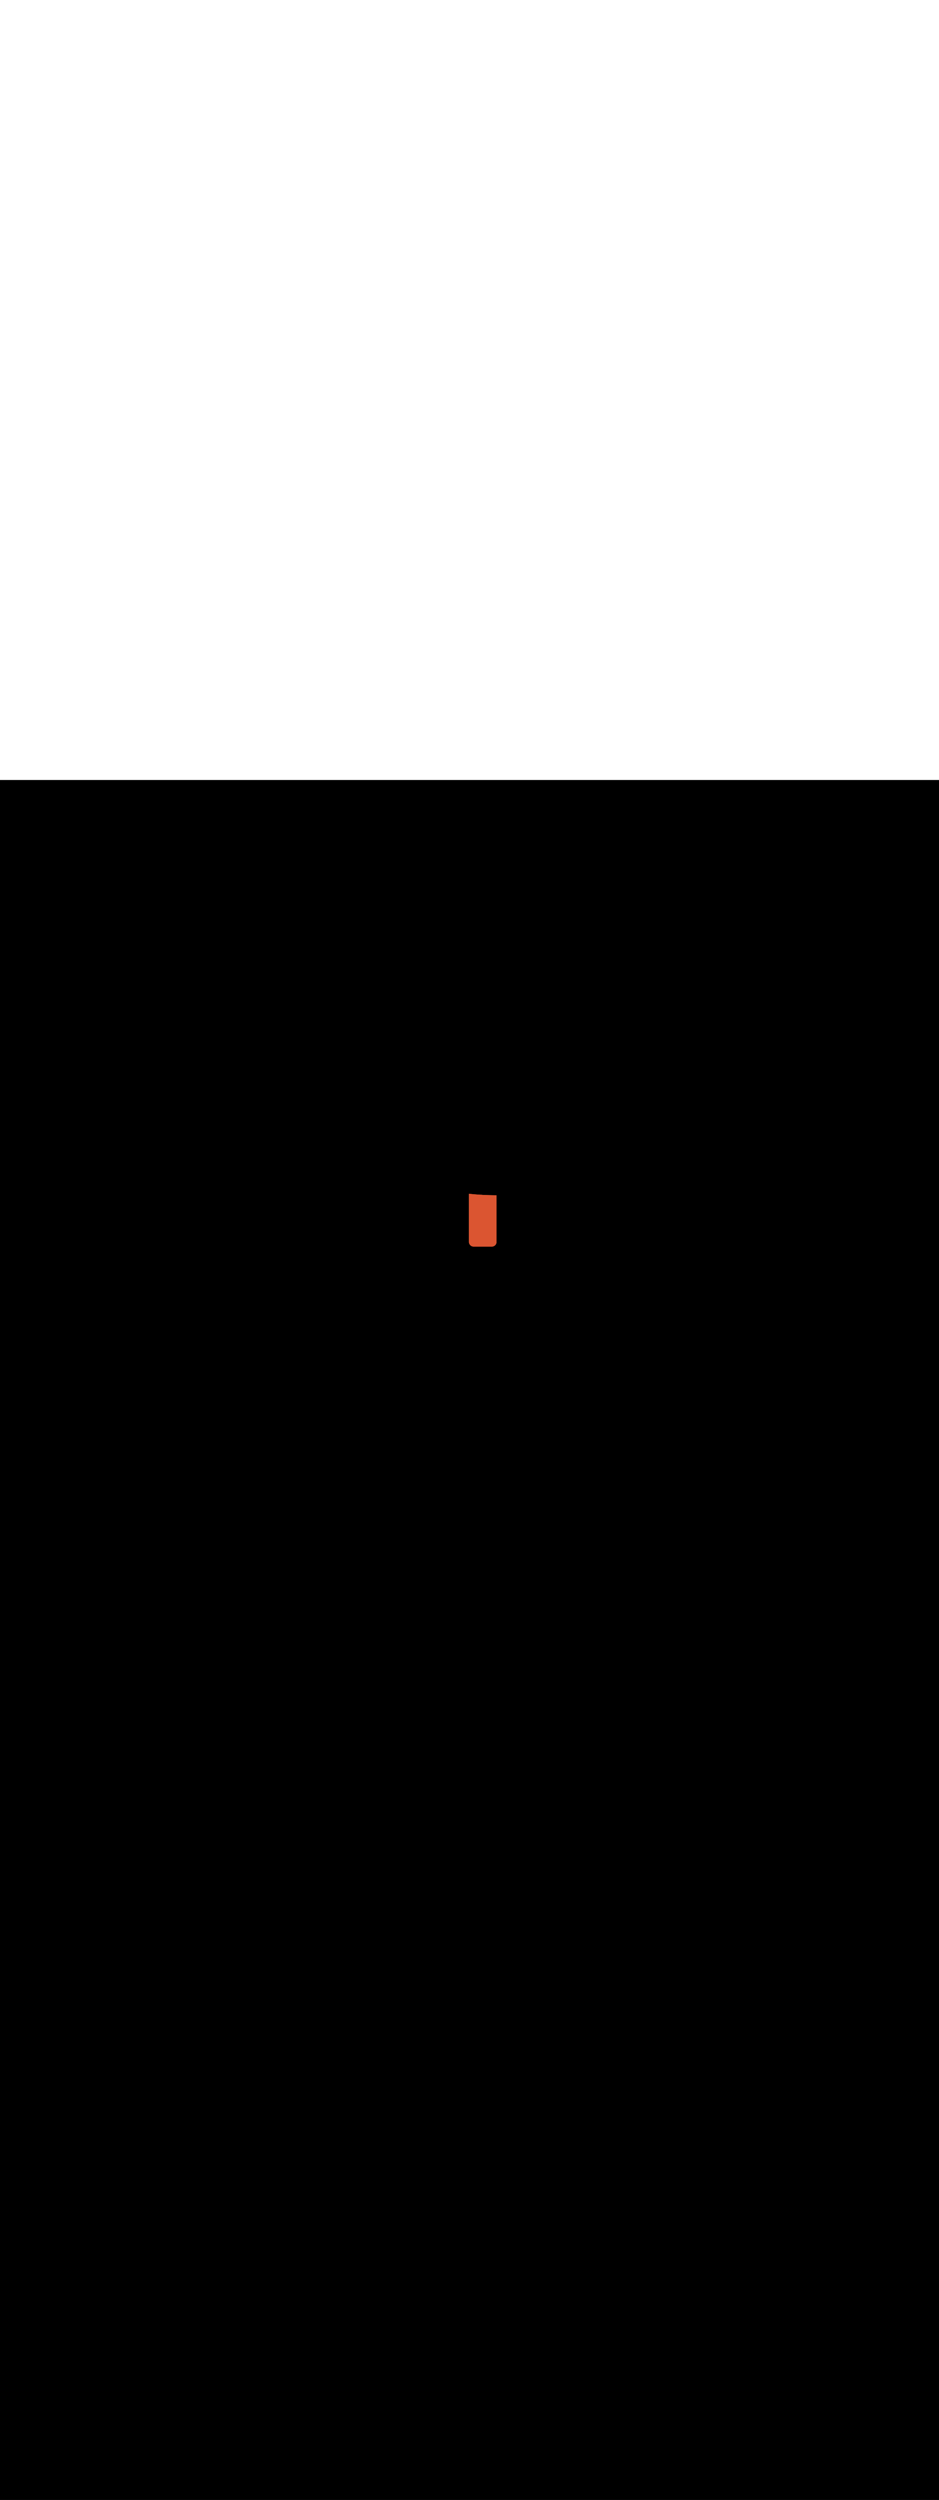 <svg:svg xmlns:svg="http://www.w3.org/2000/svg" version="1.1" id="Layer_1" x="0px" y="0px" viewBox="0 0 500 500" style="width: 188px;" xml:space="preserve" data-imageid="dog-walking-79-12053" imageName="Dog Walking" class="illustrations_image"><svg:rect x="0" y="0" width="100%" height="100%" fill="black" /><svg:g id="highlighted-segment"><svg:style type="text/css" style="" /><svg:style type="text/css" style="">
	.st0_dog-walking-79-12053{fill:#96CF40;}
	.st1_dog-walking-79-12053{fill:#68E1FD;}
	.st2_dog-walking-79-12053{opacity:0.76;fill:#FFFFFF;enable-background:new    ;}
	.st3_dog-walking-79-12053{opacity:0.68;fill:url(#SVGID_1_);enable-background:new    ;}
	.st4_dog-walking-79-12053{opacity:0.68;fill:url(#SVGID_00000163067432278039710290000013117433382973896857_);enable-background:new    ;}
	.st5_dog-walking-79-12053{opacity:0.68;fill:url(#SVGID_00000100359026383995393210000006329908444153720194_);enable-background:new    ;}
	.st6_dog-walking-79-12053{opacity:0.68;fill:url(#SVGID_00000009590651224818453510000012520221678495179399_);enable-background:new    ;}
	.st7_dog-walking-79-12053{opacity:0.68;fill:url(#SVGID_00000034048284832784675140000010535632714719733639_);enable-background:new    ;}
	.st8_dog-walking-79-12053{opacity:0.68;fill:url(#SVGID_00000135674646276591115840000005288573322134846362_);enable-background:new    ;}
	.st9_dog-walking-79-12053{opacity:0.68;fill:url(#SVGID_00000086674995693208269040000000997927147159073667_);enable-background:new    ;}
	.st10_dog-walking-79-12053{fill:#3E3E4A;}
	.st11_dog-walking-79-12053{fill:#FFFFFF;}
	.st12_dog-walking-79-12053{opacity:0.4;fill:#3E3E4A;enable-background:new    ;}
	.st13_dog-walking-79-12053{fill:#55555F;}
	.st14_dog-walking-79-12053{fill:#DB5531;}
	.st15_dog-walking-79-12053{fill:#2C9135;}
	.st16_dog-walking-79-12053{opacity:0.4;fill:#111224;enable-background:new    ;}
	.st17_dog-walking-79-12053{fill:#FF815A;}
	.st18_dog-walking-79-12053{fill:#111224;}
	.st19_dog-walking-79-12053{fill:#F877AF;}
	.st20_dog-walking-79-12053{opacity:0.68;fill:#111224;enable-background:new    ;}
</svg:style><svg:path class="st14_dog-walking-79-12053" d="M 249.7 244.82 L 249.7 245.7 L 249.7 245.704 L 249.7 245.737 L 249.7 245.746 L 249.701 245.779 L 249.702 245.787 L 249.703 245.82 L 249.703 245.828 L 249.705 245.861 L 249.706 245.869 L 249.708 245.902 L 249.709 245.91 L 249.712 245.943 L 249.713 245.951 L 249.716 245.984 L 249.717 245.992 L 249.721 246.024 L 249.722 246.032 L 249.727 246.064 L 249.728 246.072 L 249.733 246.104 L 249.734 246.112 L 249.74 246.144 L 249.741 246.152 L 249.747 246.184 L 249.749 246.192 L 249.755 246.223 L 249.757 246.231 L 249.764 246.263 L 249.766 246.27 L 249.774 246.301 L 249.776 246.309 L 249.784 246.34 L 249.786 246.348 L 249.794 246.379 L 249.796 246.387 L 249.805 246.417 L 249.808 246.425 L 249.817 246.455 L 249.82 246.463 L 249.83 246.493 L 249.832 246.5 L 249.842 246.53 L 249.845 246.538 L 249.856 246.568 L 249.859 246.575 L 249.87 246.604 L 249.873 246.612 L 249.885 246.641 L 249.888 246.648 L 249.9 246.677 L 249.903 246.685 L 249.916 246.714 L 249.919 246.721 L 249.932 246.749 L 249.935 246.756 L 249.949 246.785 L 249.952 246.792 L 249.966 246.82 L 249.97 246.827 L 249.984 246.855 L 249.988 246.862 L 250.003 246.889 L 250.006 246.896 L 250.022 246.923 L 250.025 246.93 L 250.041 246.957 L 250.045 246.964 L 250.061 246.991 L 250.065 246.997 L 250.081 247.024 L 250.086 247.031 L 250.102 247.057 L 250.107 247.063 L 250.124 247.089 L 250.128 247.096 L 250.146 247.121 L 250.15 247.128 L 250.168 247.153 L 250.173 247.159 L 250.191 247.185 L 250.196 247.191 L 250.214 247.216 L 250.219 247.222 L 250.238 247.246 L 250.243 247.252 L 250.263 247.276 L 250.267 247.282 L 250.287 247.306 L 250.292 247.312 L 250.313 247.336 L 250.318 247.342 L 250.338 247.365 L 250.343 247.371 L 250.364 247.393 L 250.369 247.399 L 250.391 247.422 L 250.396 247.427 L 250.418 247.45 L 250.423 247.455 L 250.445 247.477 L 250.45 247.482 L 250.473 247.504 L 250.478 247.509 L 250.501 247.531 L 250.507 247.536 L 250.529 247.557 L 250.535 247.562 L 250.558 247.582 L 250.564 247.587 L 250.588 247.608 L 250.594 247.613 L 250.618 247.633 L 250.624 247.637 L 250.648 247.657 L 250.654 247.662 L 250.678 247.681 L 250.684 247.686 L 250.709 247.704 L 250.715 247.709 L 250.741 247.727 L 250.747 247.732 L 250.772 247.75 L 250.779 247.754 L 250.804 247.772 L 250.811 247.776 L 250.837 247.793 L 250.843 247.798 L 250.869 247.814 L 250.876 247.819 L 250.903 247.835 L 250.909 247.839 L 250.936 247.855 L 250.943 247.859 L 250.97 247.875 L 250.977 247.878 L 251.004 247.894 L 251.011 247.897 L 251.038 247.912 L 251.045 247.916 L 251.073 247.93 L 251.08 247.934 L 251.108 247.948 L 251.115 247.951 L 251.144 247.965 L 251.151 247.968 L 251.179 247.981 L 251.186 247.984 L 251.215 247.997 L 251.223 248 L 251.252 248.012 L 251.259 248.015 L 251.288 248.027 L 251.296 248.03 L 251.325 248.041 L 251.332 248.044 L 251.362 248.055 L 251.37 248.058 L 251.4 248.068 L 251.407 248.07 L 251.437 248.08 L 251.445 248.083 L 251.475 248.092 L 251.483 248.095 L 251.513 248.104 L 251.521 248.106 L 251.552 248.114 L 251.56 248.116 L 251.591 248.124 L 251.599 248.126 L 251.63 248.134 L 251.637 248.136 L 251.669 248.143 L 251.677 248.145 L 251.708 248.151 L 251.716 248.153 L 251.748 248.159 L 251.756 248.16 L 251.788 248.166 L 251.796 248.167 L 251.828 248.172 L 251.836 248.173 L 251.868 248.178 L 251.876 248.179 L 251.908 248.183 L 251.916 248.184 L 251.949 248.187 L 251.957 248.188 L 251.99 248.191 L 251.998 248.192 L 252.031 248.194 L 252.039 248.195 L 252.072 248.197 L 252.08 248.197 L 252.113 248.198 L 252.121 248.199 L 252.154 248.2 L 252.163 248.2 L 252.196 248.2 L 252.2 248.2 L 261.9 248.2 L 261.904 248.2 L 261.904 248.2 L 261.937 248.2 L 261.946 248.2 L 261.979 248.199 L 261.987 248.198 L 262.02 248.197 L 262.028 248.197 L 262.061 248.195 L 262.069 248.194 L 262.102 248.192 L 262.11 248.191 L 262.143 248.188 L 262.151 248.187 L 262.184 248.184 L 262.192 248.183 L 262.224 248.179 L 262.232 248.178 L 262.264 248.173 L 262.272 248.172 L 262.304 248.167 L 262.312 248.166 L 262.344 248.16 L 262.352 248.159 L 262.384 248.153 L 262.392 248.151 L 262.423 248.145 L 262.431 248.143 L 262.463 248.136 L 262.47 248.134 L 262.501 248.126 L 262.509 248.124 L 262.54 248.116 L 262.548 248.114 L 262.579 248.106 L 262.587 248.104 L 262.617 248.095 L 262.625 248.092 L 262.655 248.083 L 262.663 248.08 L 262.693 248.07 L 262.7 248.068 L 262.73 248.058 L 262.738 248.055 L 262.768 248.044 L 262.775 248.041 L 262.804 248.03 L 262.812 248.027 L 262.841 248.015 L 262.848 248.012 L 262.877 248 L 262.885 247.997 L 262.914 247.984 L 262.921 247.981 L 262.949 247.968 L 262.956 247.965 L 262.985 247.951 L 262.992 247.948 L 263.02 247.934 L 263.027 247.93 L 263.055 247.916 L 263.062 247.912 L 263.089 247.897 L 263.096 247.894 L 263.123 247.878 L 263.13 247.875 L 263.157 247.859 L 263.164 247.855 L 263.191 247.839 L 263.197 247.835 L 263.224 247.819 L 263.231 247.814 L 263.257 247.798 L 263.263 247.793 L 263.289 247.776 L 263.296 247.772 L 263.321 247.754 L 263.328 247.75 L 263.353 247.732 L 263.359 247.727 L 263.385 247.709 L 263.391 247.704 L 263.416 247.686 L 263.422 247.681 L 263.446 247.662 L 263.452 247.657 L 263.476 247.637 L 263.482 247.633 L 263.506 247.613 L 263.512 247.608 L 263.536 247.587 L 263.542 247.582 L 263.565 247.562 L 263.571 247.557 L 263.593 247.536 L 263.599 247.531 L 263.622 247.509 L 263.627 247.504 L 263.65 247.482 L 263.655 247.477 L 263.677 247.455 L 263.682 247.45 L 263.704 247.427 L 263.709 247.422 L 263.731 247.399 L 263.736 247.393 L 263.757 247.371 L 263.762 247.365 L 263.782 247.342 L 263.787 247.336 L 263.808 247.312 L 263.813 247.306 L 263.833 247.282 L 263.837 247.276 L 263.857 247.252 L 263.862 247.246 L 263.881 247.222 L 263.886 247.216 L 263.904 247.191 L 263.909 247.185 L 263.927 247.159 L 263.932 247.153 L 263.95 247.128 L 263.954 247.121 L 263.972 247.096 L 263.976 247.089 L 263.993 247.063 L 263.998 247.057 L 264.014 247.031 L 264.019 247.024 L 264.035 246.997 L 264.039 246.991 L 264.055 246.964 L 264.059 246.957 L 264.075 246.93 L 264.078 246.923 L 264.094 246.896 L 264.097 246.889 L 264.112 246.862 L 264.116 246.855 L 264.13 246.827 L 264.134 246.82 L 264.148 246.792 L 264.151 246.785 L 264.165 246.756 L 264.168 246.749 L 264.181 246.721 L 264.184 246.714 L 264.197 246.685 L 264.2 246.677 L 264.212 246.648 L 264.215 246.641 L 264.227 246.612 L 264.23 246.604 L 264.241 246.575 L 264.244 246.568 L 264.255 246.538 L 264.258 246.53 L 264.268 246.5 L 264.27 246.493 L 264.28 246.463 L 264.283 246.455 L 264.292 246.425 L 264.295 246.417 L 264.304 246.387 L 264.306 246.379 L 264.314 246.348 L 264.316 246.34 L 264.324 246.309 L 264.326 246.301 L 264.334 246.27 L 264.336 246.263 L 264.343 246.231 L 264.345 246.223 L 264.351 246.192 L 264.353 246.184 L 264.359 246.152 L 264.36 246.144 L 264.366 246.112 L 264.367 246.104 L 264.372 246.072 L 264.373 246.064 L 264.378 246.032 L 264.379 246.024 L 264.383 245.992 L 264.384 245.984 L 264.387 245.951 L 264.388 245.943 L 264.391 245.91 L 264.392 245.902 L 264.394 245.869 L 264.395 245.861 L 264.397 245.828 L 264.397 245.82 L 264.398 245.787 L 264.399 245.779 L 264.4 245.746 L 264.4 245.737 L 264.4 245.704 L 264.4 245.7 L 264.4 220.9 L 264.395 220.9 L 264.318 220.899 L 264.242 220.899 L 264.165 220.899 L 264.089 220.898 L 264.012 220.898 L 263.935 220.897 L 263.859 220.896 L 263.782 220.896 L 263.705 220.895 L 263.628 220.894 L 263.551 220.893 L 263.474 220.893 L 263.397 220.892 L 263.32 220.891 L 263.243 220.89 L 263.166 220.889 L 263.089 220.887 L 263.012 220.886 L 262.934 220.885 L 262.857 220.884 L 262.78 220.882 L 262.702 220.881 L 262.625 220.88 L 262.547 220.878 L 262.47 220.877 L 262.392 220.875 L 262.315 220.874 L 262.237 220.872 L 262.159 220.87 L 262.082 220.869 L 262.004 220.867 L 261.926 220.865 L 261.848 220.863 L 261.77 220.861 L 261.693 220.859 L 261.615 220.857 L 261.537 220.855 L 261.459 220.853 L 261.381 220.851 L 261.303 220.849 L 261.225 220.847 L 261.146 220.845 L 261.068 220.843 L 260.99 220.841 L 260.912 220.838 L 260.834 220.836 L 260.755 220.834 L 260.677 220.831 L 260.599 220.829 L 260.521 220.827 L 260.442 220.824 L 260.364 220.822 L 260.286 220.819 L 260.207 220.817 L 260.129 220.814 L 260.05 220.812 L 259.972 220.809 L 259.893 220.807 L 259.815 220.804 L 259.736 220.801 L 259.658 220.799 L 259.579 220.796 L 259.5 220.793 L 259.422 220.791 L 259.343 220.788 L 259.265 220.785 L 259.186 220.782 L 259.107 220.779 L 259.029 220.777 L 258.95 220.774 L 258.871 220.771 L 258.793 220.768 L 258.714 220.765 L 258.635 220.762 L 258.556 220.759 L 258.478 220.757 L 258.399 220.754 L 258.32 220.751 L 258.241 220.748 L 258.163 220.745 L 258.084 220.742 L 258.005 220.739 L 257.926 220.736 L 257.848 220.733 L 257.769 220.73 L 257.69 220.727 L 257.611 220.724 L 257.532 220.721 L 257.454 220.718 L 257.375 220.715 L 257.296 220.712 L 257.217 220.709 L 257.138 220.706 L 257.06 220.703 L 256.981 220.7 L 256.932 220.695 L 256.883 220.686 L 256.836 220.672 L 256.804 220.659 L 256.216 220.63 L 256.214 220.63 L 255.588 220.596 L 255.585 220.596 L 254.959 220.558 L 254.956 220.558 L 254.329 220.517 L 254.326 220.517 L 253.698 220.471 L 253.695 220.471 L 253.067 220.422 L 253.064 220.422 L 252.436 220.369 L 252.433 220.368 L 251.805 220.311 L 251.802 220.311 L 251.174 220.249 L 251.17 220.249 L 250.543 220.182 L 250.54 220.182 L 249.913 220.111 L 249.909 220.111 L 249.7 220.086 L 249.7 244.82 Z" id="element_17" style="" /><svg:path class="st14_dog-walking-79-12053" d="M 249.7 244.82 L 249.7 245.7 L 249.7 245.704 L 249.7 245.737 L 249.7 245.746 L 249.701 245.779 L 249.702 245.787 L 249.703 245.82 L 249.703 245.828 L 249.705 245.861 L 249.706 245.869 L 249.708 245.902 L 249.709 245.91 L 249.712 245.943 L 249.713 245.951 L 249.716 245.984 L 249.717 245.992 L 249.721 246.024 L 249.722 246.032 L 249.727 246.064 L 249.728 246.072 L 249.733 246.104 L 249.734 246.112 L 249.74 246.144 L 249.741 246.152 L 249.747 246.184 L 249.749 246.192 L 249.755 246.223 L 249.757 246.231 L 249.764 246.263 L 249.766 246.27 L 249.774 246.301 L 249.776 246.309 L 249.784 246.34 L 249.786 246.348 L 249.794 246.379 L 249.796 246.387 L 249.805 246.417 L 249.808 246.425 L 249.817 246.455 L 249.82 246.463 L 249.83 246.493 L 249.832 246.5 L 249.842 246.53 L 249.845 246.538 L 249.856 246.568 L 249.859 246.575 L 249.87 246.604 L 249.873 246.612 L 249.885 246.641 L 249.888 246.648 L 249.9 246.677 L 249.903 246.685 L 249.916 246.714 L 249.919 246.721 L 249.932 246.749 L 249.935 246.756 L 249.949 246.785 L 249.952 246.792 L 249.966 246.82 L 249.97 246.827 L 249.984 246.855 L 249.988 246.862 L 250.003 246.889 L 250.006 246.896 L 250.022 246.923 L 250.025 246.93 L 250.041 246.957 L 250.045 246.964 L 250.061 246.991 L 250.065 246.997 L 250.081 247.024 L 250.086 247.031 L 250.102 247.057 L 250.107 247.063 L 250.124 247.089 L 250.128 247.096 L 250.146 247.121 L 250.15 247.128 L 250.168 247.153 L 250.173 247.159 L 250.191 247.185 L 250.196 247.191 L 250.214 247.216 L 250.219 247.222 L 250.238 247.246 L 250.243 247.252 L 250.263 247.276 L 250.267 247.282 L 250.287 247.306 L 250.292 247.312 L 250.313 247.336 L 250.318 247.342 L 250.338 247.365 L 250.343 247.371 L 250.364 247.393 L 250.369 247.399 L 250.391 247.422 L 250.396 247.427 L 250.418 247.45 L 250.423 247.455 L 250.445 247.477 L 250.45 247.482 L 250.473 247.504 L 250.478 247.509 L 250.501 247.531 L 250.507 247.536 L 250.529 247.557 L 250.535 247.562 L 250.558 247.582 L 250.564 247.587 L 250.588 247.608 L 250.594 247.613 L 250.618 247.633 L 250.624 247.637 L 250.648 247.657 L 250.654 247.662 L 250.678 247.681 L 250.684 247.686 L 250.709 247.704 L 250.715 247.709 L 250.741 247.727 L 250.747 247.732 L 250.772 247.75 L 250.779 247.754 L 250.804 247.772 L 250.811 247.776 L 250.837 247.793 L 250.843 247.798 L 250.869 247.814 L 250.876 247.819 L 250.903 247.835 L 250.909 247.839 L 250.936 247.855 L 250.943 247.859 L 250.97 247.875 L 250.977 247.878 L 251.004 247.894 L 251.011 247.897 L 251.038 247.912 L 251.045 247.916 L 251.073 247.93 L 251.08 247.934 L 251.108 247.948 L 251.115 247.951 L 251.144 247.965 L 251.151 247.968 L 251.179 247.981 L 251.186 247.984 L 251.215 247.997 L 251.223 248 L 251.252 248.012 L 251.259 248.015 L 251.288 248.027 L 251.296 248.03 L 251.325 248.041 L 251.332 248.044 L 251.362 248.055 L 251.37 248.058 L 251.4 248.068 L 251.407 248.07 L 251.437 248.08 L 251.445 248.083 L 251.475 248.092 L 251.483 248.095 L 251.513 248.104 L 251.521 248.106 L 251.552 248.114 L 251.56 248.116 L 251.591 248.124 L 251.599 248.126 L 251.63 248.134 L 251.637 248.136 L 251.669 248.143 L 251.677 248.145 L 251.708 248.151 L 251.716 248.153 L 251.748 248.159 L 251.756 248.16 L 251.788 248.166 L 251.796 248.167 L 251.828 248.172 L 251.836 248.173 L 251.868 248.178 L 251.876 248.179 L 251.908 248.183 L 251.916 248.184 L 251.949 248.187 L 251.957 248.188 L 251.99 248.191 L 251.998 248.192 L 252.031 248.194 L 252.039 248.195 L 252.072 248.197 L 252.08 248.197 L 252.113 248.198 L 252.121 248.199 L 252.154 248.2 L 252.163 248.2 L 252.196 248.2 L 252.2 248.2 L 261.9 248.2 L 261.904 248.2 L 261.904 248.2 L 261.937 248.2 L 261.946 248.2 L 261.979 248.199 L 261.987 248.198 L 262.02 248.197 L 262.028 248.197 L 262.061 248.195 L 262.069 248.194 L 262.102 248.192 L 262.11 248.191 L 262.143 248.188 L 262.151 248.187 L 262.184 248.184 L 262.192 248.183 L 262.224 248.179 L 262.232 248.178 L 262.264 248.173 L 262.272 248.172 L 262.304 248.167 L 262.312 248.166 L 262.344 248.16 L 262.352 248.159 L 262.384 248.153 L 262.392 248.151 L 262.423 248.145 L 262.431 248.143 L 262.463 248.136 L 262.47 248.134 L 262.501 248.126 L 262.509 248.124 L 262.54 248.116 L 262.548 248.114 L 262.579 248.106 L 262.587 248.104 L 262.617 248.095 L 262.625 248.092 L 262.655 248.083 L 262.663 248.08 L 262.693 248.07 L 262.7 248.068 L 262.73 248.058 L 262.738 248.055 L 262.768 248.044 L 262.775 248.041 L 262.804 248.03 L 262.812 248.027 L 262.841 248.015 L 262.848 248.012 L 262.877 248 L 262.885 247.997 L 262.914 247.984 L 262.921 247.981 L 262.949 247.968 L 262.956 247.965 L 262.985 247.951 L 262.992 247.948 L 263.02 247.934 L 263.027 247.93 L 263.055 247.916 L 263.062 247.912 L 263.089 247.897 L 263.096 247.894 L 263.123 247.878 L 263.13 247.875 L 263.157 247.859 L 263.164 247.855 L 263.191 247.839 L 263.197 247.835 L 263.224 247.819 L 263.231 247.814 L 263.257 247.798 L 263.263 247.793 L 263.289 247.776 L 263.296 247.772 L 263.321 247.754 L 263.328 247.75 L 263.353 247.732 L 263.359 247.727 L 263.385 247.709 L 263.391 247.704 L 263.416 247.686 L 263.422 247.681 L 263.446 247.662 L 263.452 247.657 L 263.476 247.637 L 263.482 247.633 L 263.506 247.613 L 263.512 247.608 L 263.536 247.587 L 263.542 247.582 L 263.565 247.562 L 263.571 247.557 L 263.593 247.536 L 263.599 247.531 L 263.622 247.509 L 263.627 247.504 L 263.65 247.482 L 263.655 247.477 L 263.677 247.455 L 263.682 247.45 L 263.704 247.427 L 263.709 247.422 L 263.731 247.399 L 263.736 247.393 L 263.757 247.371 L 263.762 247.365 L 263.782 247.342 L 263.787 247.336 L 263.808 247.312 L 263.813 247.306 L 263.833 247.282 L 263.837 247.276 L 263.857 247.252 L 263.862 247.246 L 263.881 247.222 L 263.886 247.216 L 263.904 247.191 L 263.909 247.185 L 263.927 247.159 L 263.932 247.153 L 263.95 247.128 L 263.954 247.121 L 263.972 247.096 L 263.976 247.089 L 263.993 247.063 L 263.998 247.057 L 264.014 247.031 L 264.019 247.024 L 264.035 246.997 L 264.039 246.991 L 264.055 246.964 L 264.059 246.957 L 264.075 246.93 L 264.078 246.923 L 264.094 246.896 L 264.097 246.889 L 264.112 246.862 L 264.116 246.855 L 264.13 246.827 L 264.134 246.82 L 264.148 246.792 L 264.151 246.785 L 264.165 246.756 L 264.168 246.749 L 264.181 246.721 L 264.184 246.714 L 264.197 246.685 L 264.2 246.677 L 264.212 246.648 L 264.215 246.641 L 264.227 246.612 L 264.23 246.604 L 264.241 246.575 L 264.244 246.568 L 264.255 246.538 L 264.258 246.53 L 264.268 246.5 L 264.27 246.493 L 264.28 246.463 L 264.283 246.455 L 264.292 246.425 L 264.295 246.417 L 264.304 246.387 L 264.306 246.379 L 264.314 246.348 L 264.316 246.34 L 264.324 246.309 L 264.326 246.301 L 264.334 246.27 L 264.336 246.263 L 264.343 246.231 L 264.345 246.223 L 264.351 246.192 L 264.353 246.184 L 264.359 246.152 L 264.36 246.144 L 264.366 246.112 L 264.367 246.104 L 264.372 246.072 L 264.373 246.064 L 264.378 246.032 L 264.379 246.024 L 264.383 245.992 L 264.384 245.984 L 264.387 245.951 L 264.388 245.943 L 264.391 245.91 L 264.392 245.902 L 264.394 245.869 L 264.395 245.861 L 264.397 245.828 L 264.397 245.82 L 264.398 245.787 L 264.399 245.779 L 264.4 245.746 L 264.4 245.737 L 264.4 245.704 L 264.4 245.7 L 264.4 220.9 L 264.395 220.9 L 264.318 220.899 L 264.242 220.899 L 264.165 220.899 L 264.089 220.898 L 264.012 220.898 L 263.935 220.897 L 263.859 220.896 L 263.782 220.896 L 263.705 220.895 L 263.628 220.894 L 263.551 220.893 L 263.474 220.893 L 263.397 220.892 L 263.32 220.891 L 263.243 220.89 L 263.166 220.889 L 263.089 220.887 L 263.012 220.886 L 262.934 220.885 L 262.857 220.884 L 262.78 220.882 L 262.702 220.881 L 262.625 220.88 L 262.547 220.878 L 262.47 220.877 L 262.392 220.875 L 262.315 220.874 L 262.237 220.872 L 262.159 220.87 L 262.082 220.869 L 262.004 220.867 L 261.926 220.865 L 261.848 220.863 L 261.77 220.861 L 261.693 220.859 L 261.615 220.857 L 261.537 220.855 L 261.459 220.853 L 261.381 220.851 L 261.303 220.849 L 261.225 220.847 L 261.146 220.845 L 261.068 220.843 L 260.99 220.841 L 260.912 220.838 L 260.834 220.836 L 260.755 220.834 L 260.677 220.831 L 260.599 220.829 L 260.521 220.827 L 260.442 220.824 L 260.364 220.822 L 260.286 220.819 L 260.207 220.817 L 260.129 220.814 L 260.05 220.812 L 259.972 220.809 L 259.893 220.807 L 259.815 220.804 L 259.736 220.801 L 259.658 220.799 L 259.579 220.796 L 259.5 220.793 L 259.422 220.791 L 259.343 220.788 L 259.265 220.785 L 259.186 220.782 L 259.107 220.779 L 259.029 220.777 L 258.95 220.774 L 258.871 220.771 L 258.793 220.768 L 258.714 220.765 L 258.635 220.762 L 258.556 220.759 L 258.478 220.757 L 258.399 220.754 L 258.32 220.751 L 258.241 220.748 L 258.163 220.745 L 258.084 220.742 L 258.005 220.739 L 257.926 220.736 L 257.848 220.733 L 257.769 220.73 L 257.69 220.727 L 257.611 220.724 L 257.532 220.721 L 257.454 220.718 L 257.375 220.715 L 257.296 220.712 L 257.217 220.709 L 257.138 220.706 L 257.06 220.703 L 256.981 220.7 L 256.932 220.695 L 256.883 220.686 L 256.836 220.672 L 256.804 220.659 L 256.216 220.63 L 256.214 220.63 L 255.588 220.596 L 255.585 220.596 L 254.959 220.558 L 254.956 220.558 L 254.329 220.517 L 254.326 220.517 L 253.698 220.471 L 253.695 220.471 L 253.067 220.422 L 253.064 220.422 L 252.436 220.369 L 252.433 220.368 L 251.805 220.311 L 251.802 220.311 L 251.174 220.249 L 251.17 220.249 L 250.543 220.182 L 250.54 220.182 L 249.913 220.111 L 249.909 220.111 L 249.7 220.086 L 249.7 244.82 Z" id="element_17" style="" /></svg:g></svg:svg>